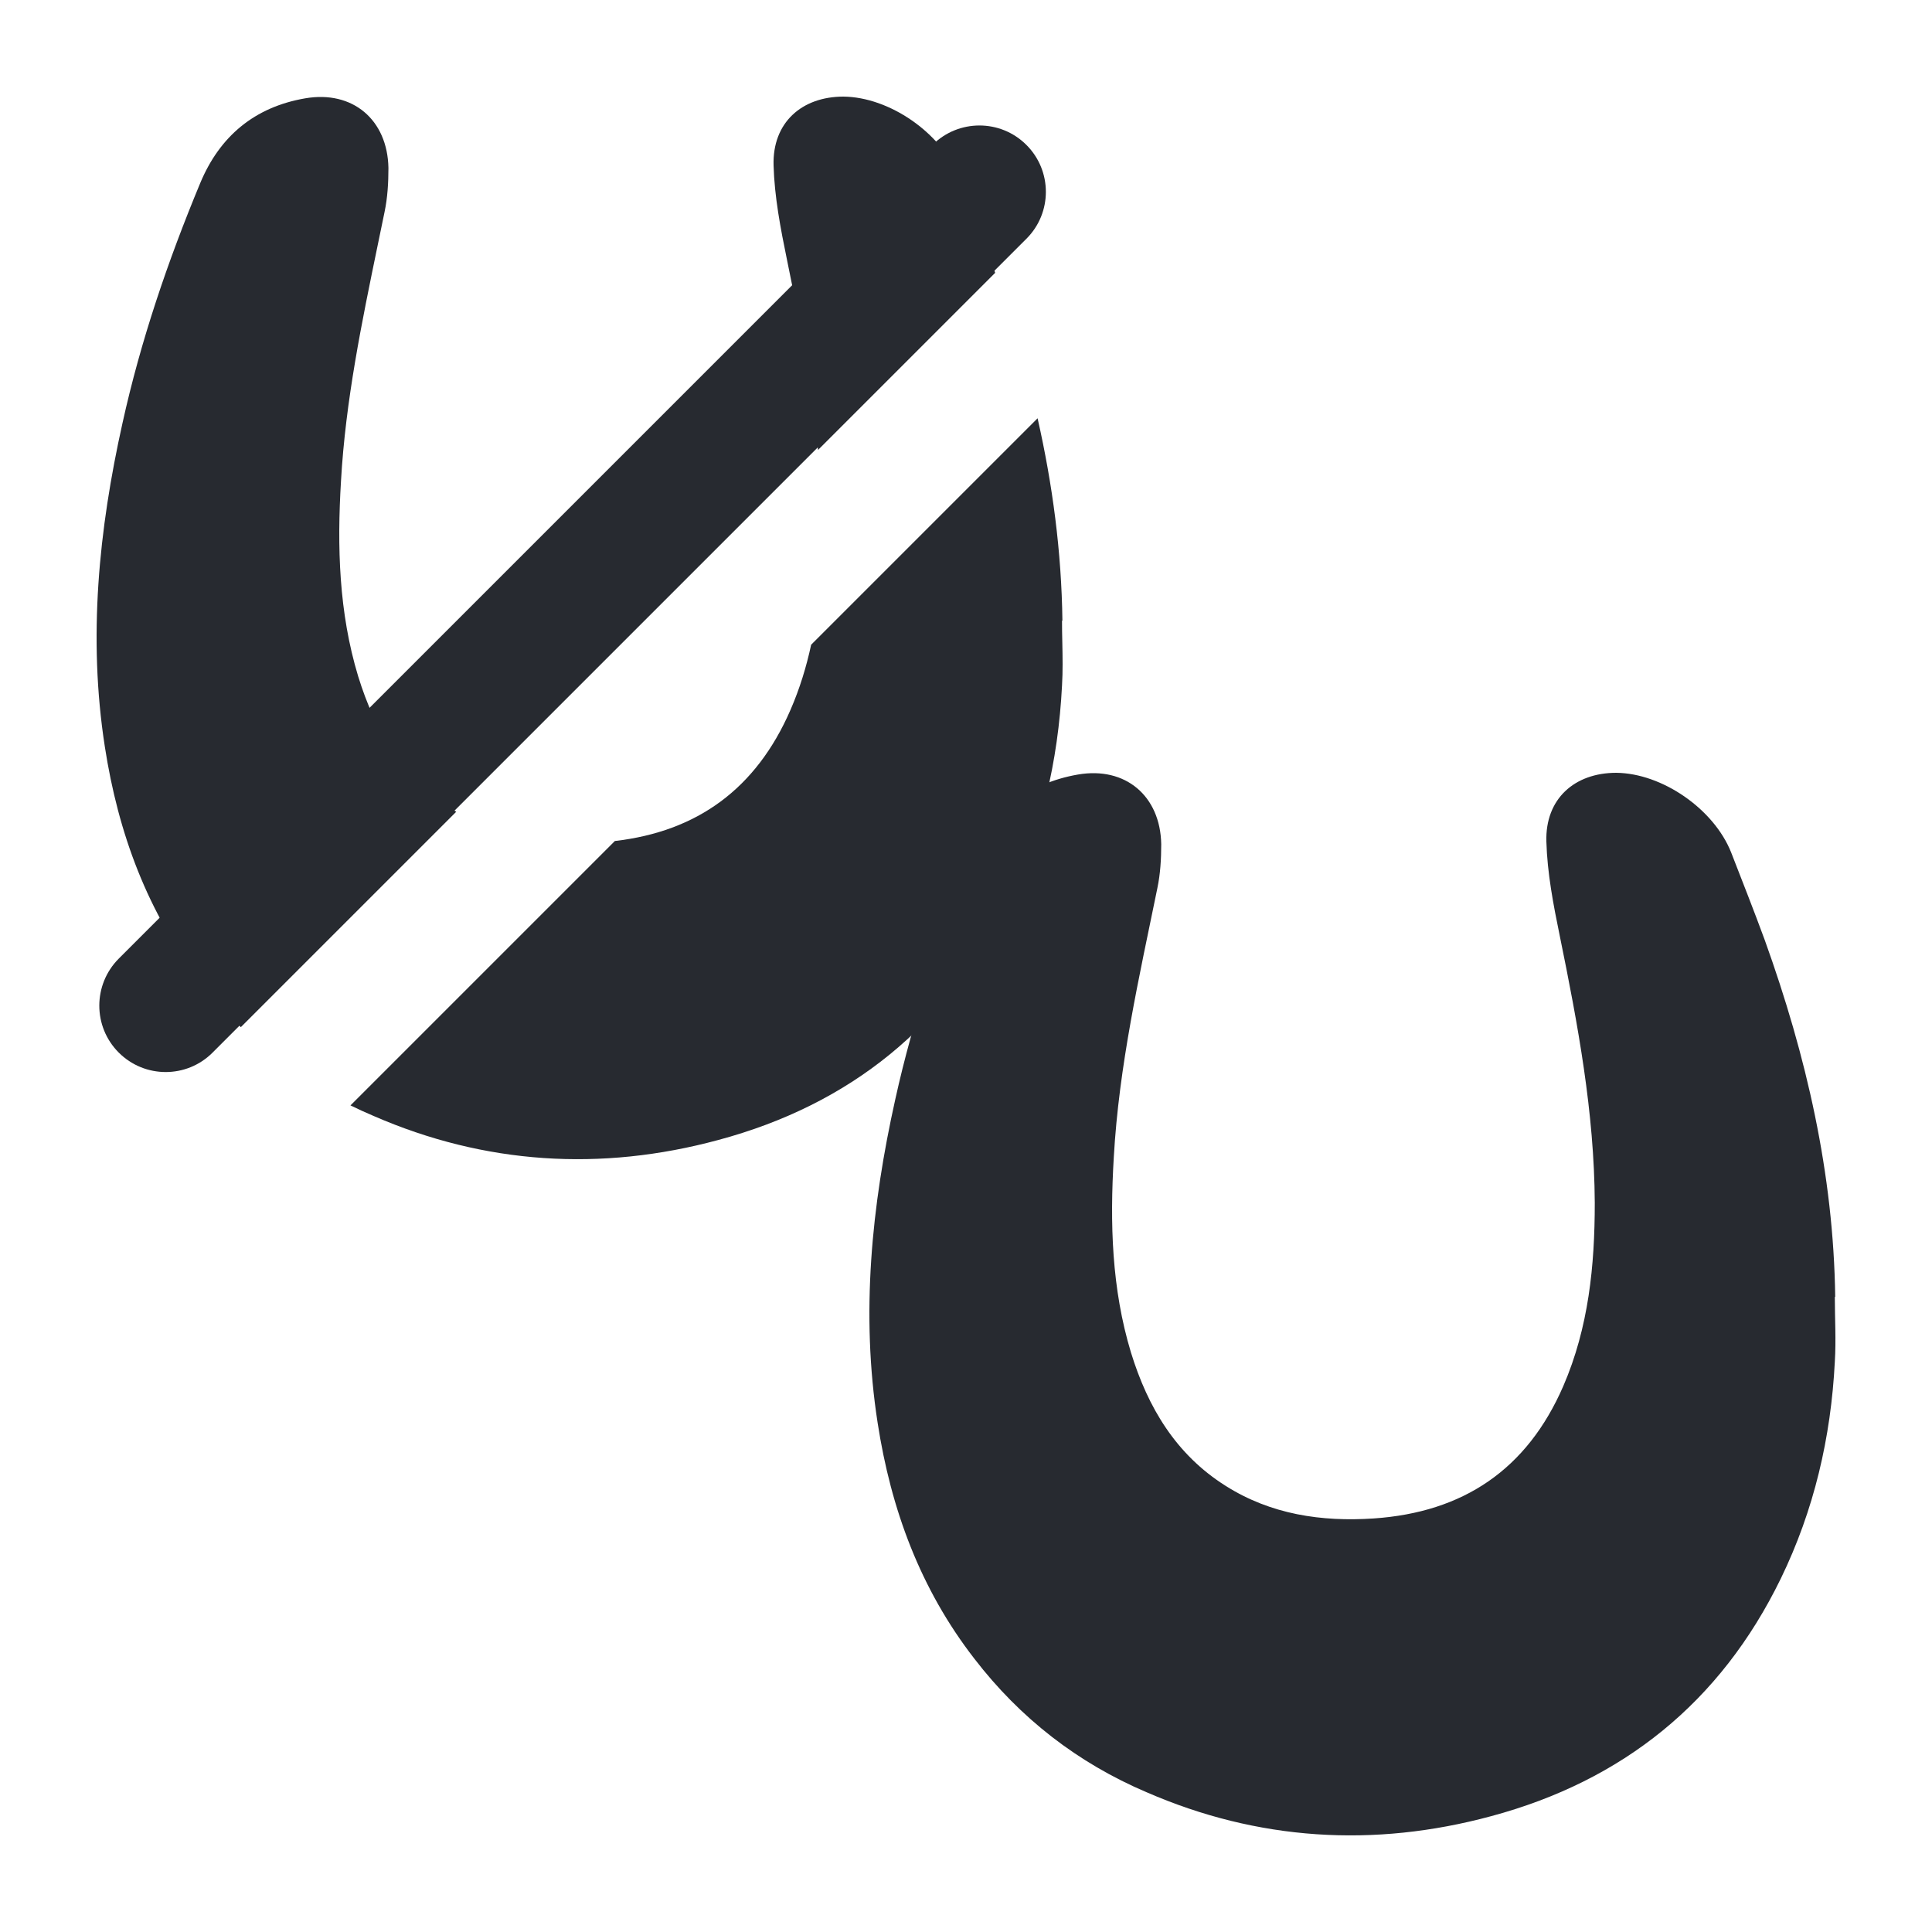 <svg width="20" height="20" viewBox="0 0 20 20" fill="none" xmlns="http://www.w3.org/2000/svg">
<path d="M1.229 10.896C0.961 10.628 0.961 10.193 1.229 9.924L9.653 1.5C9.922 1.232 10.357 1.232 10.625 1.5C10.894 1.768 10.894 2.204 10.625 2.472L2.201 10.896C1.933 11.165 1.498 11.165 1.229 10.896Z" fill="#272A30"/>
<path d="M10.741 4.33C10.896 5.015 10.989 5.712 10.998 6.425H10.994C10.994 6.501 10.995 6.575 10.997 6.65C11 6.799 11.003 6.947 10.994 7.097C10.954 7.881 10.78 8.633 10.435 9.341C9.81 10.625 8.795 11.436 7.436 11.801C6.22 12.13 5.018 12.053 3.869 11.553C3.787 11.518 3.707 11.482 3.628 11.443L6.365 8.706C7.215 8.608 7.827 8.168 8.183 7.349C8.279 7.128 8.348 6.902 8.397 6.674L10.741 4.33Z" fill="#272A30"/>
<path d="M10.302 2.824C10.291 2.795 10.281 2.765 10.27 2.735C10.191 2.519 10.108 2.305 10.025 2.092C9.99 2.003 9.956 1.914 9.921 1.825C9.743 1.374 9.206 1.005 8.732 1C8.299 1 7.995 1.27 8.008 1.712C8.017 2.036 8.08 2.365 8.147 2.69C8.281 3.344 8.406 3.997 8.468 4.658L10.302 2.824Z" fill="#272A30"/>
<path d="M4.723 8.403C4.711 8.396 4.699 8.389 4.687 8.381C4.173 8.057 3.883 7.57 3.708 7.002C3.507 6.34 3.489 5.659 3.53 4.979C3.577 4.147 3.745 3.337 3.912 2.528C3.935 2.417 3.958 2.306 3.981 2.194C4.012 2.046 4.021 1.892 4.021 1.739C4.012 1.239 3.65 0.933 3.159 1.018C2.636 1.108 2.274 1.41 2.072 1.897C1.737 2.703 1.456 3.528 1.268 4.38C1.022 5.484 0.91 6.601 1.085 7.728C1.223 8.624 1.527 9.449 2.086 10.17C2.213 10.335 2.349 10.49 2.493 10.633L4.723 8.403Z" fill="#272A30"/>
<path d="M18.998 13.425C18.981 12.15 18.699 10.929 18.27 9.735C18.158 9.429 18.038 9.127 17.921 8.825C17.742 8.374 17.206 8.005 16.732 8C16.299 8 15.995 8.27 16.008 8.712C16.017 9.036 16.08 9.365 16.147 9.69C16.334 10.605 16.504 11.515 16.509 12.452C16.509 13.101 16.446 13.741 16.183 14.349C15.807 15.214 15.146 15.656 14.22 15.719C13.68 15.755 13.156 15.678 12.687 15.381C12.173 15.057 11.883 14.57 11.708 14.002C11.507 13.34 11.489 12.659 11.53 11.979C11.583 11.033 11.793 10.113 11.981 9.194C12.012 9.046 12.021 8.892 12.021 8.739C12.012 8.239 11.65 7.933 11.159 8.018C10.636 8.108 10.274 8.41 10.072 8.897C9.737 9.703 9.456 10.528 9.268 11.38C9.022 12.484 8.91 13.601 9.085 14.728C9.223 15.624 9.527 16.449 10.086 17.17C10.56 17.787 11.159 18.251 11.869 18.553C13.018 19.053 14.22 19.13 15.436 18.801C16.795 18.436 17.81 17.625 18.435 16.341C18.779 15.633 18.954 14.881 18.994 14.097C19.008 13.871 18.994 13.651 18.994 13.425H18.998Z" fill="#272A30"/>
</svg>

